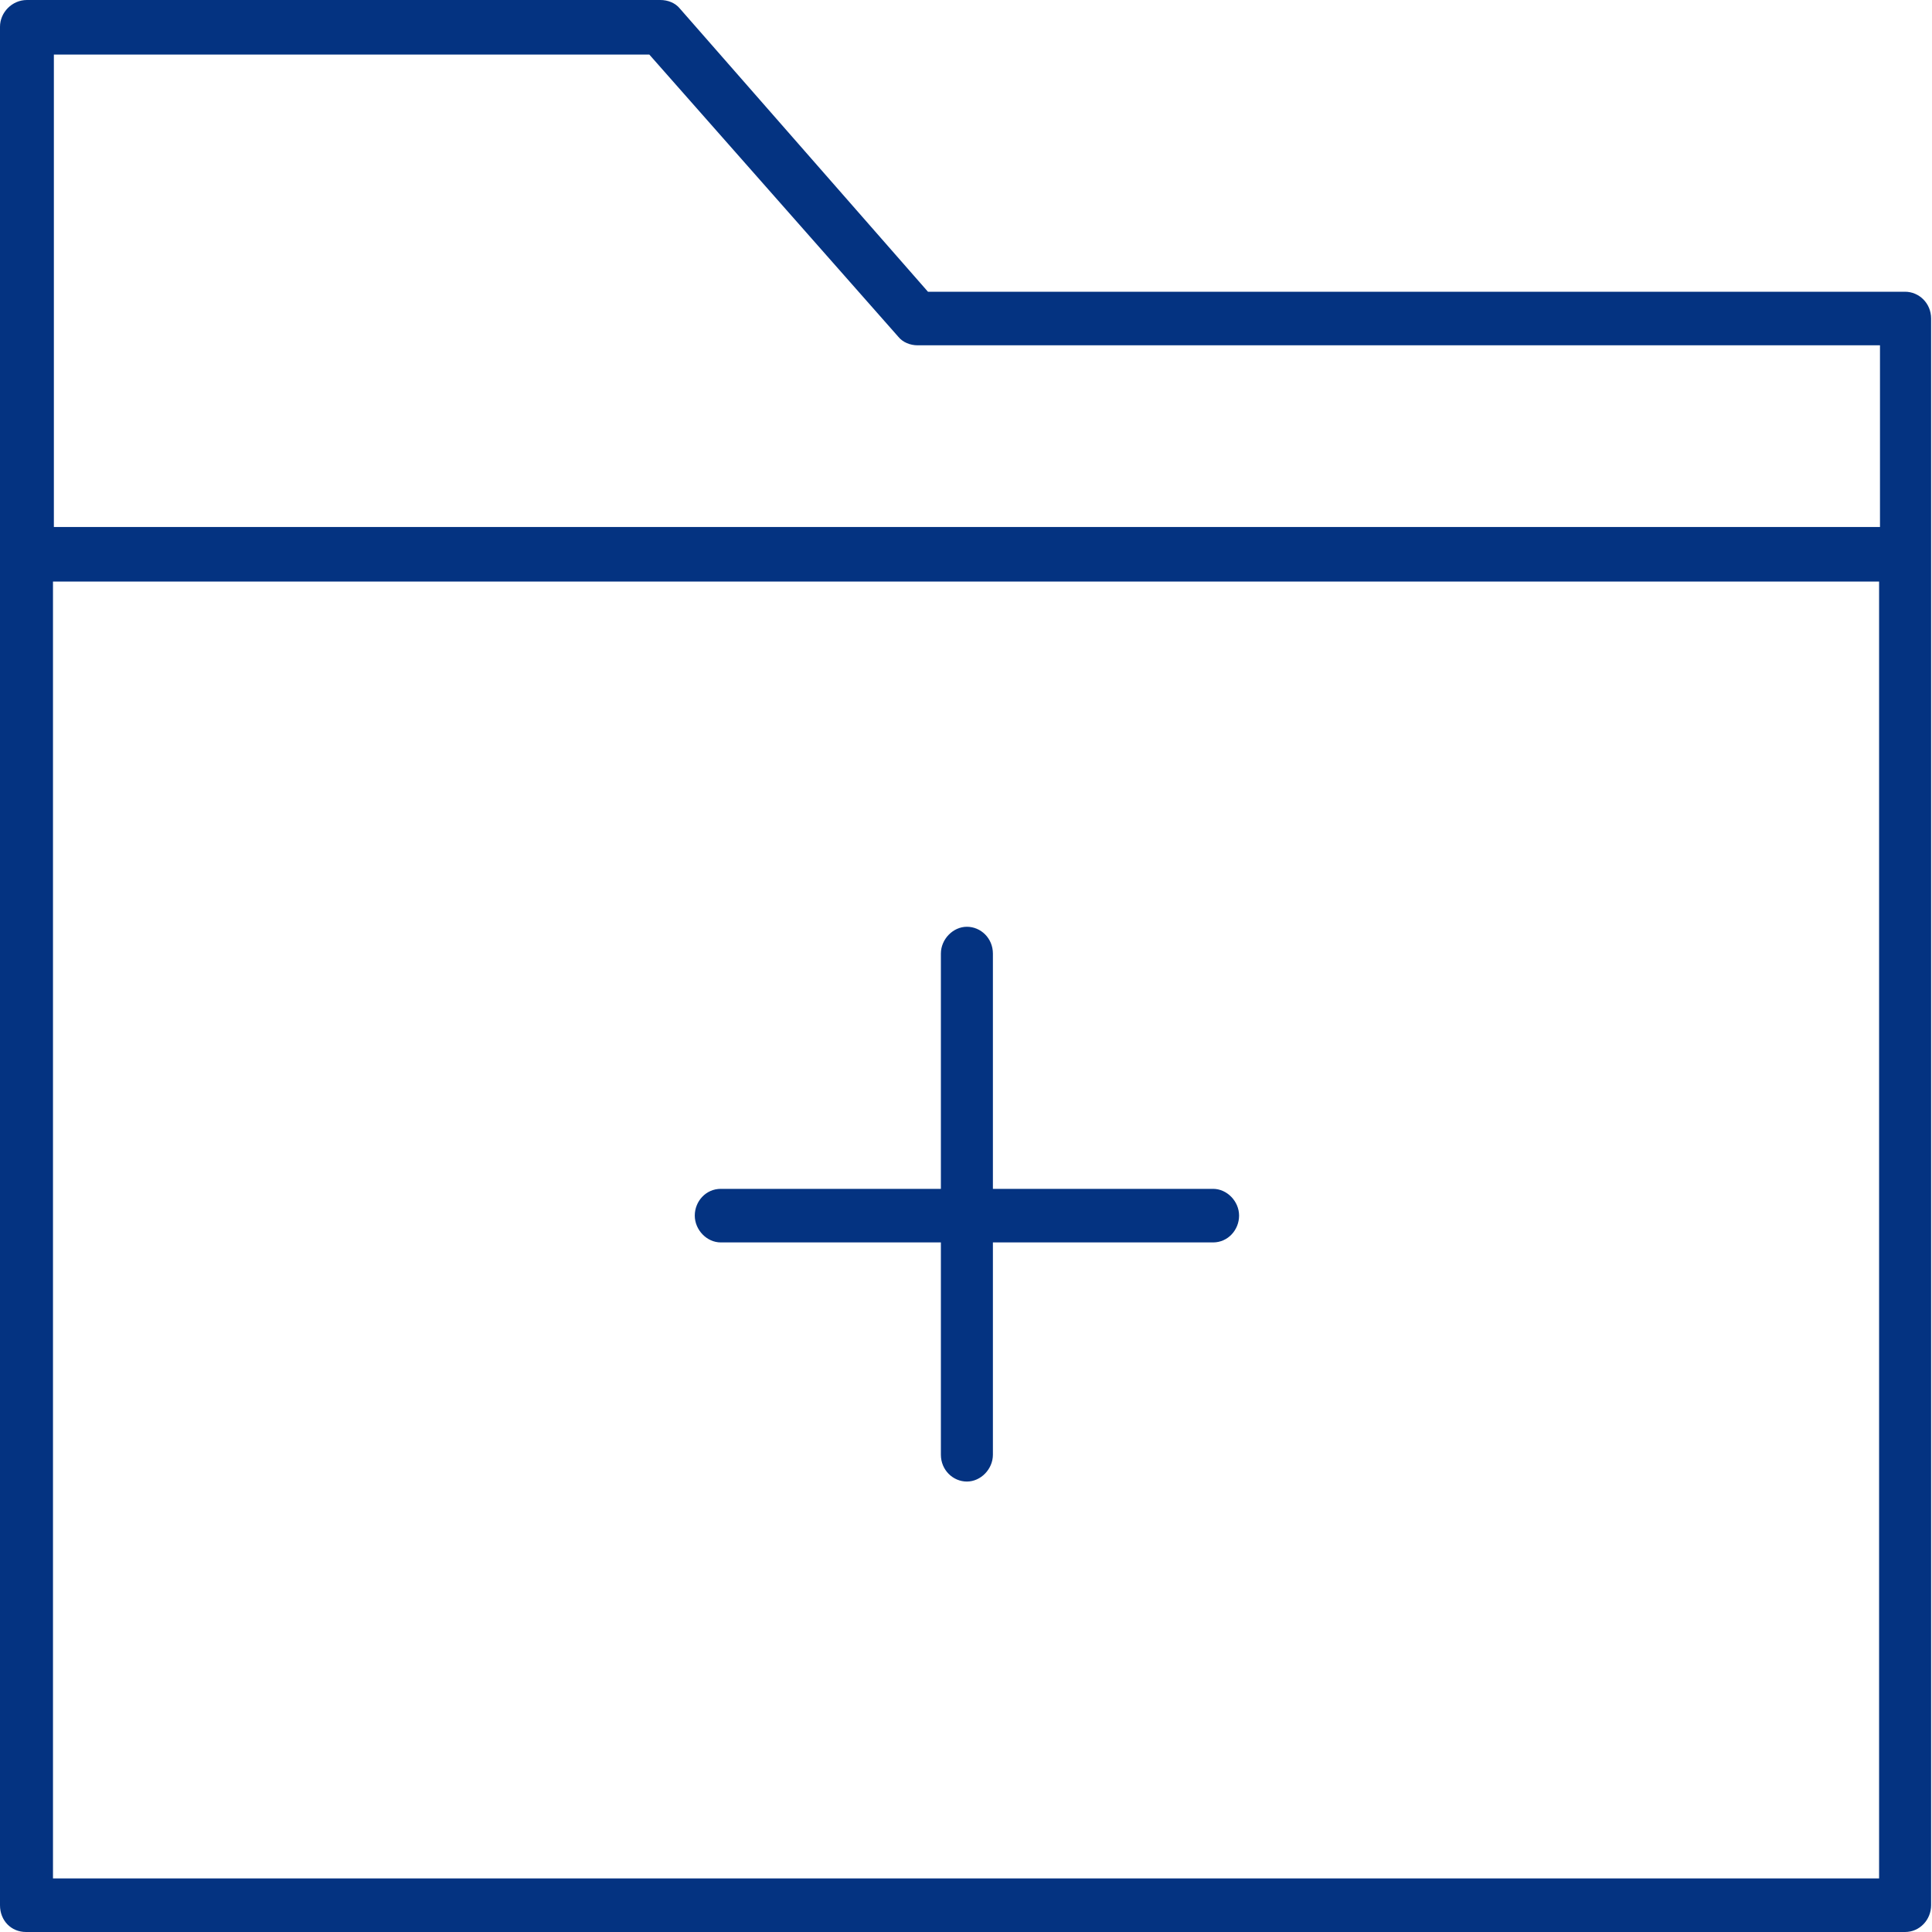 <svg width="26" height="26" viewBox="0 0 26 26" fill="none" xmlns="http://www.w3.org/2000/svg">
<g clip-path="url(#clip0_239_1684)">
<path d="M0.35 26H25.637C25.837 26 25.988 25.833 25.988 25.64V4.286C25.988 4.08 25.825 3.926 25.637 3.926H12.488L9.15 0.116C9.088 0.039 8.988 0 8.887 0H0.362C0.163 0 0 0.167 0 0.36V7.44C0 7.44 0 7.44 0 7.452C0 7.465 0 7.452 0 7.465V25.64C0 25.846 0.15 26 0.35 26ZM0.713 0.734H8.738L12.088 4.531C12.15 4.608 12.25 4.647 12.35 4.647H25.3V7.092H25.288H0.725V0.734H0.713ZM0.713 7.826H25.288V25.279H0.713V7.826Z" fill="#043381"/>
<path d="M16.325 15.999H13.362V12.833C13.362 12.627 13.2 12.472 13.012 12.472C12.825 12.472 12.662 12.64 12.662 12.833V15.999H9.7C9.5 15.999 9.35 16.166 9.35 16.359C9.35 16.552 9.512 16.72 9.7 16.72H12.662V19.577C12.662 19.783 12.825 19.938 13.012 19.938C13.2 19.938 13.362 19.77 13.362 19.577V16.72H16.325C16.525 16.72 16.675 16.552 16.675 16.359C16.675 16.166 16.512 15.999 16.325 15.999Z" fill="#043381"/>
</g>
<defs>
<clipPath id="clip0_239_1684">
<rect width="26" height="26" fill="white"/>
</clipPath>
</defs>
</svg>
